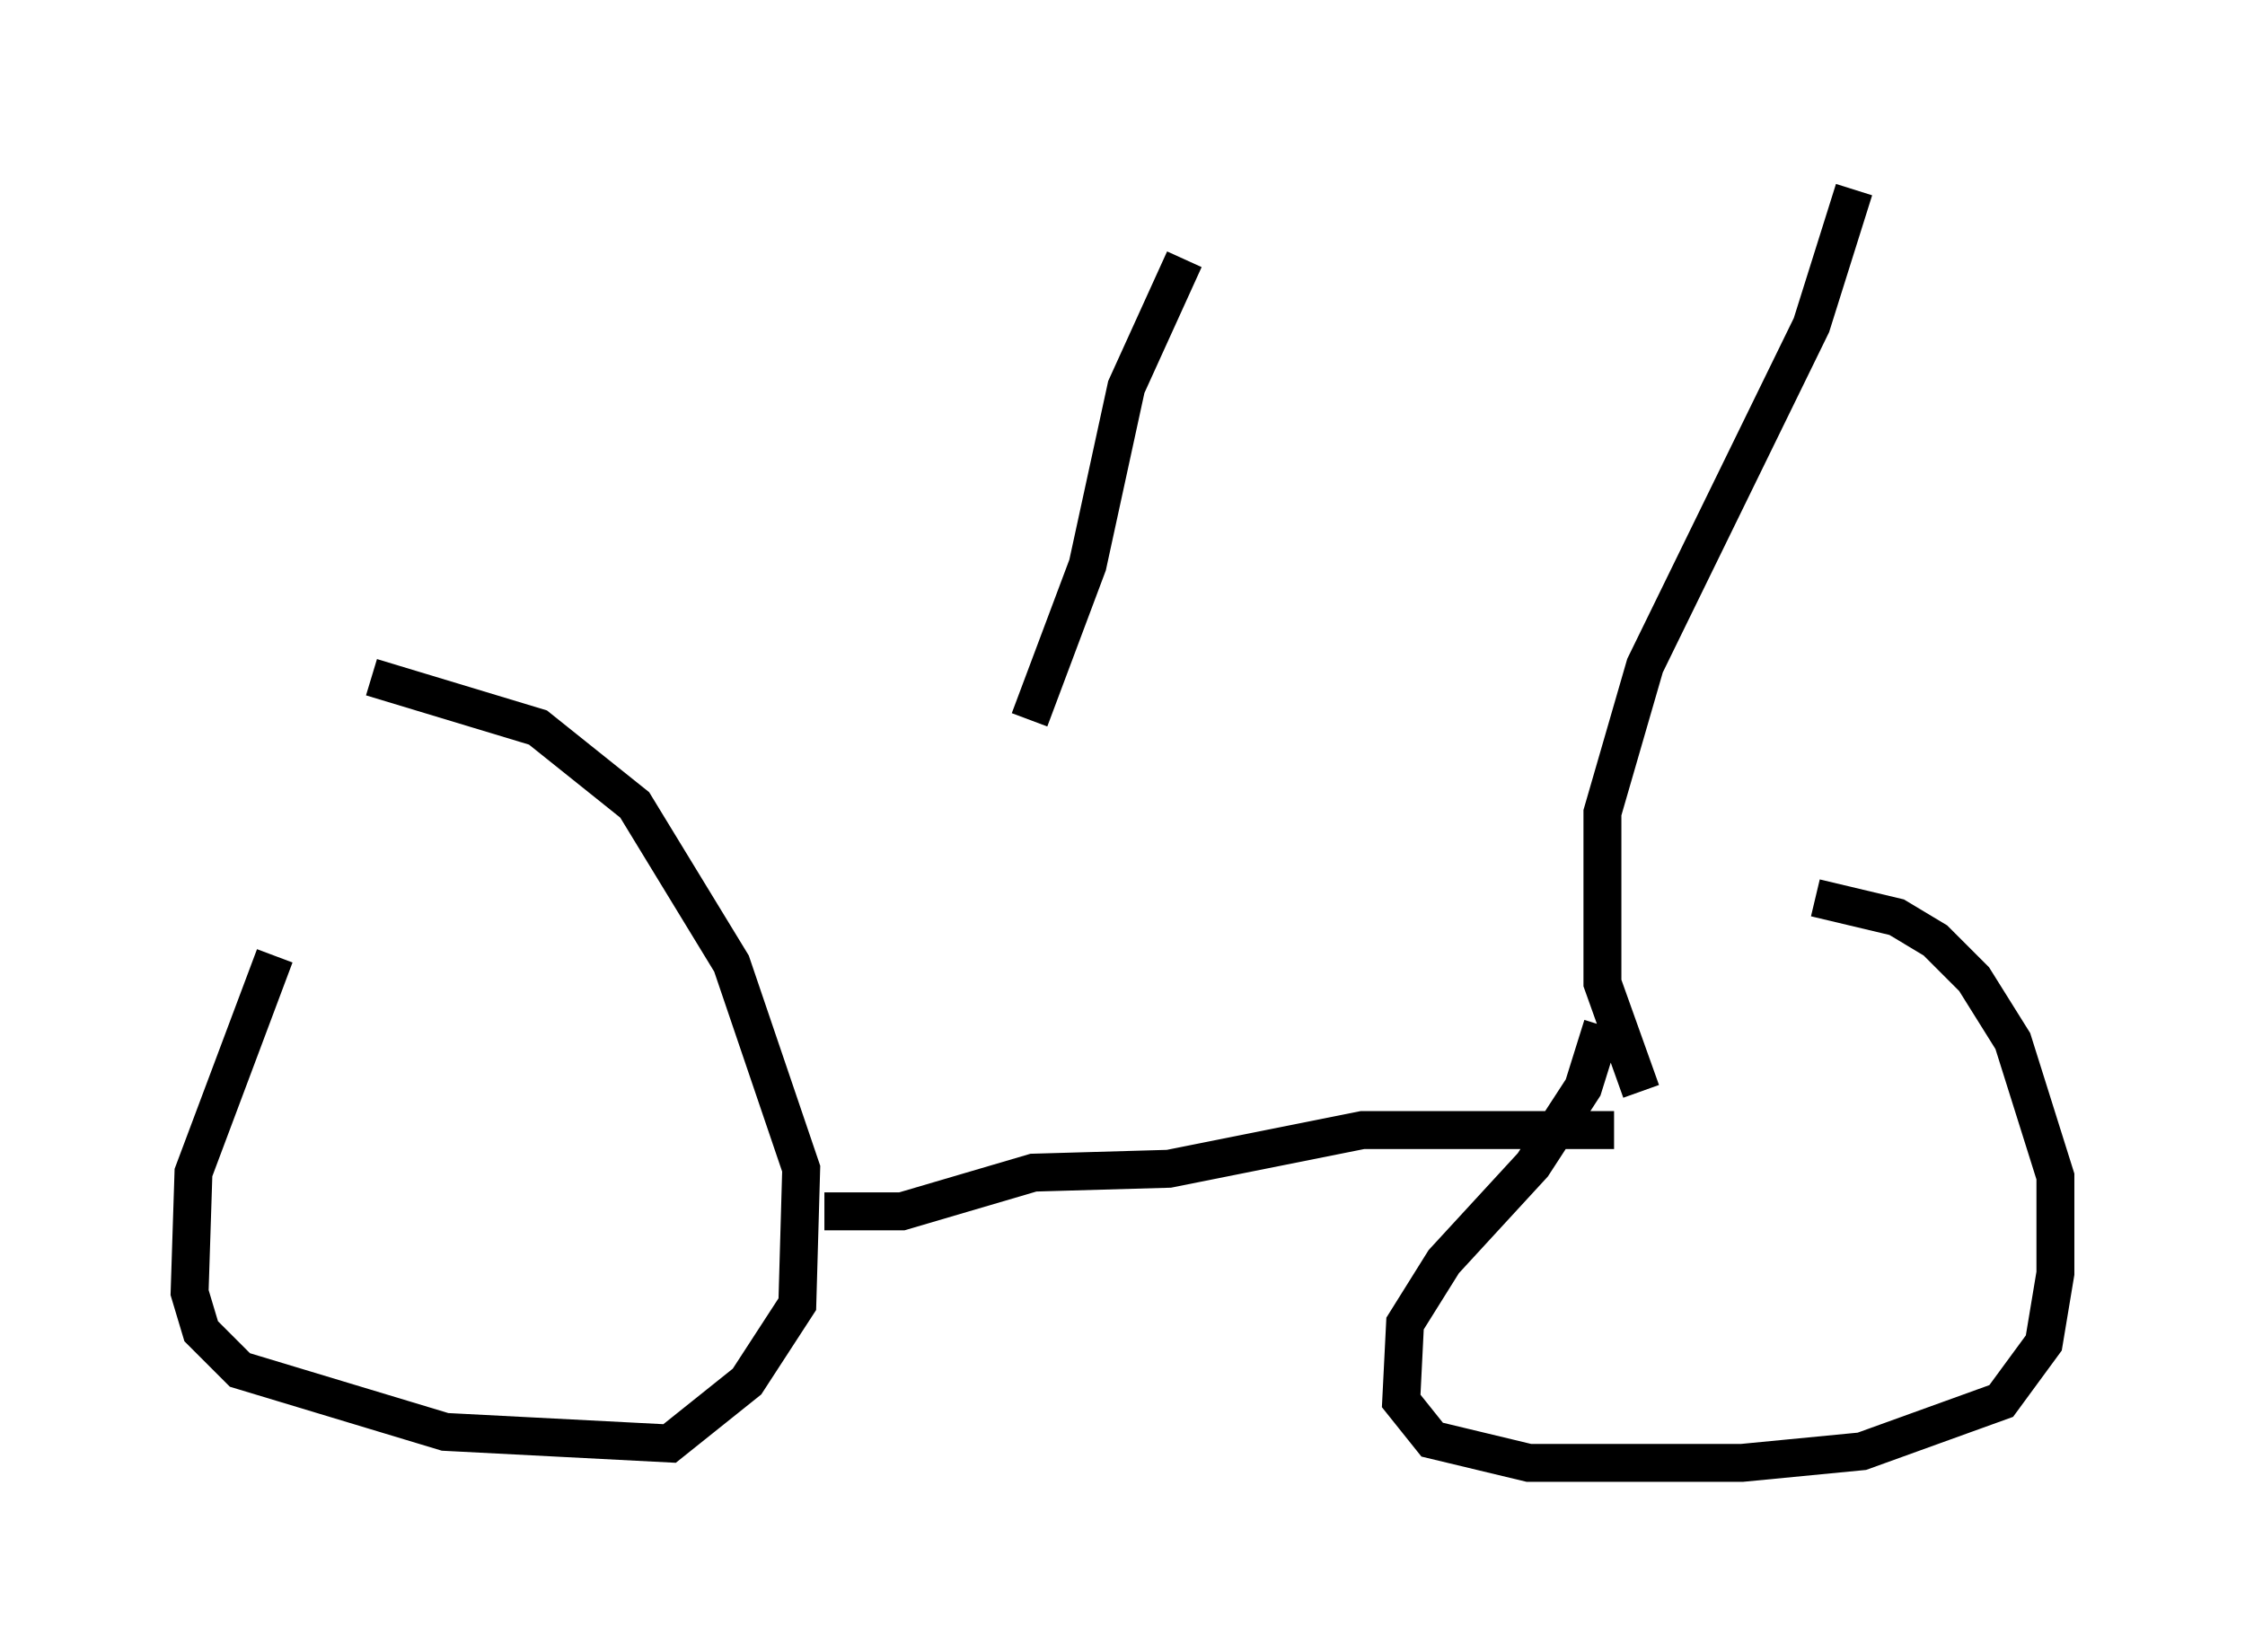 <?xml version="1.0" encoding="utf-8" ?>
<svg baseProfile="full" height="43.586" version="1.1" width="59.205" xmlns="http://www.w3.org/2000/svg" xmlns:ev="http://www.w3.org/2001/xml-events" xmlns:xlink="http://www.w3.org/1999/xlink"><defs /><rect fill="white" height="43.586" width="59.205" x="0" y="0" /><path d="M10.104, 22.252 m-2.858, 2.96 l-2.144, 5.717 -0.102, 3.165 l0.306, 1.021 1.021, 1.021 l5.41, 1.633 5.921, 0.306 l2.042, -1.633 1.327, -2.042 l0.102, -3.573 -1.838, -5.41 l-2.552, -4.185 -2.552, -2.042 l-4.39, -1.327 m32.463, 9.188 l-0.51, 1.633 -1.327, 2.042 l-2.348, 2.552 -1.021, 1.633 l-0.102, 2.042 0.817, 1.021 l2.552, 0.613 5.615, 0.0 l3.165, -0.306 3.675, -1.327 l1.123, -1.531 0.306, -1.838 l0.0, -2.552 -1.123, -3.573 l-1.021, -1.633 -1.021, -1.021 l-1.021, -0.613 -2.144, -0.51 m-26.134, 8.269 l2.042, 0.0 3.471, -1.021 l3.573, -0.102 5.104, -1.021 l6.635, 0.0 m-15.415, -10.821 l1.531, -4.083 1.021, -4.696 l1.531, -3.369 m12.046, 21.948 l-1.021, -2.858 0.0, -4.492 l1.123, -3.879 4.39, -8.983 l1.123, -3.573 " fill="none" stroke="black" stroke-width="1" /></svg>